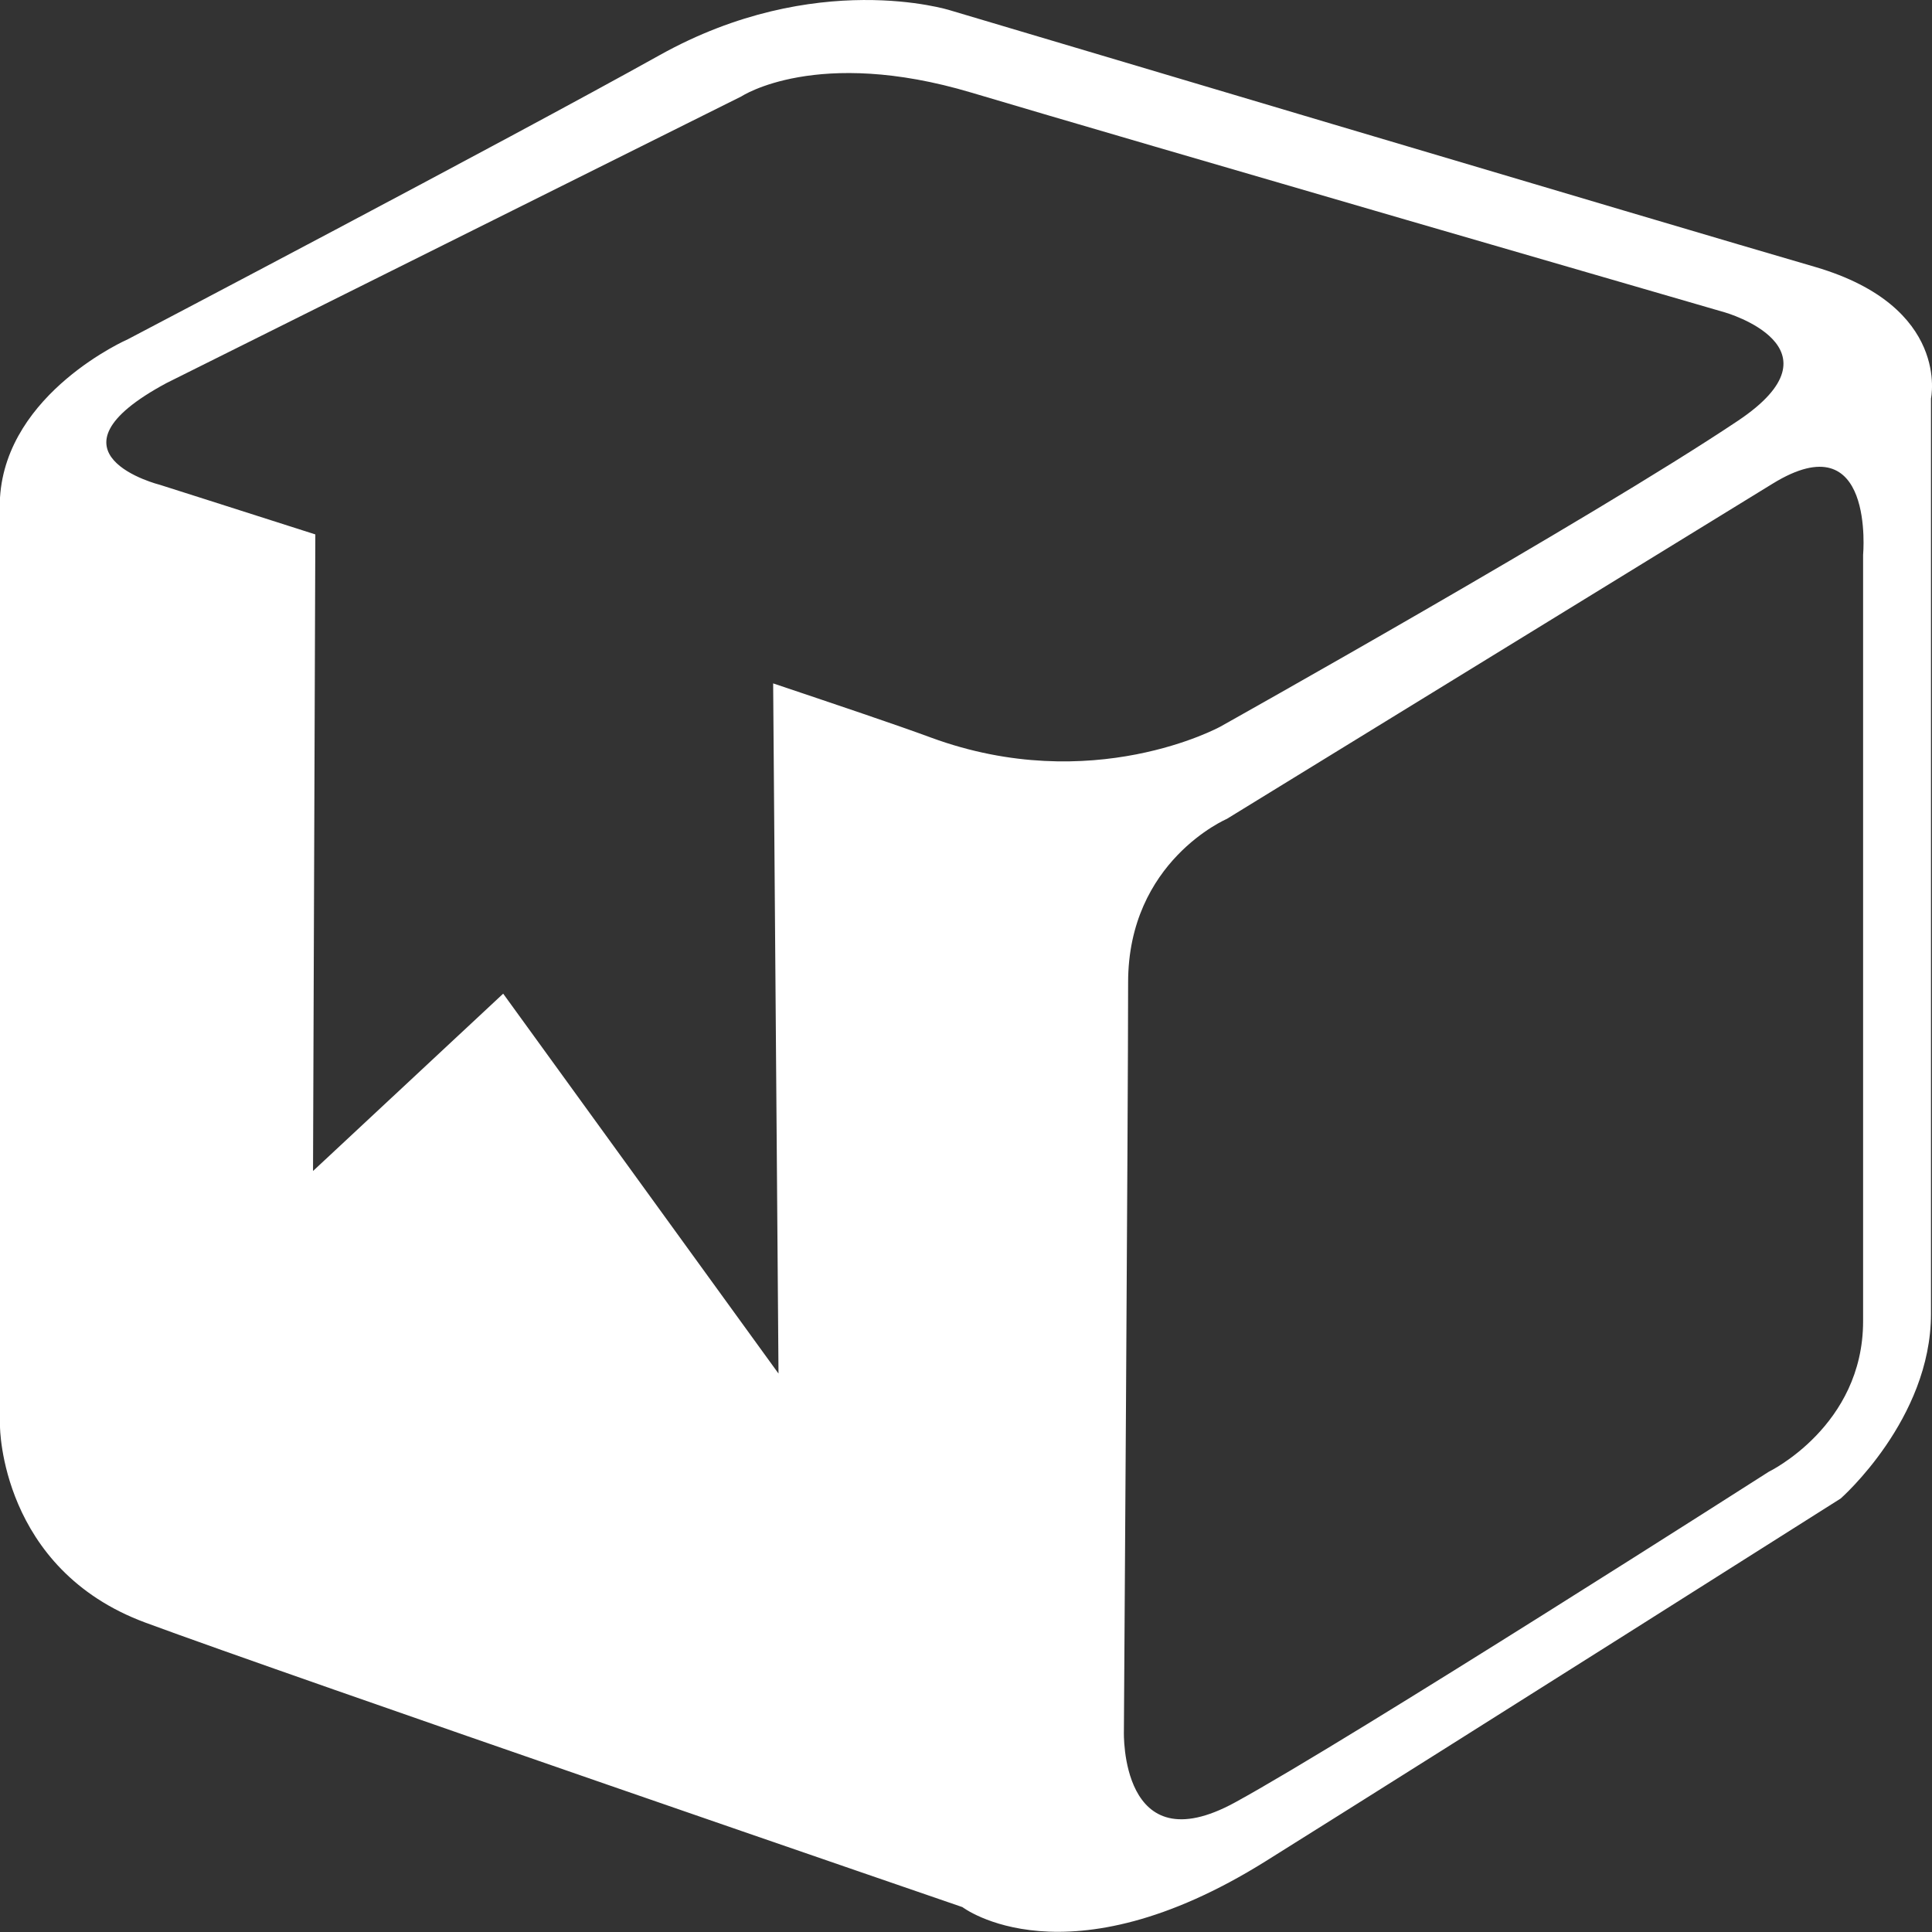 <svg id="Layer_1" data-name="Layer 1" xmlns="http://www.w3.org/2000/svg" viewBox="0 0 512.27 512.27"><rect x="0" y="0" width="512.27" height="512.27" fill="#333333" stroke="none"/><defs><style>.cls-1{fill:#fff;}</style></defs><title>main-logo-light</title><path class="cls-1" d="M481.36,70.66c-36-10.45-229.52-68.09-229.52-68.09s-35.51-11.18-76.91,11.9-141,75.33-141,75.33S1.72,103.87,0,131.81V378.1s.1,37.77,38.56,52,216.63,75.43,216.63,75.43,27.39,21,80.46-12.21,152.4-96.13,152.4-96.13,23.95-21,23.95-48.95V105.53S517.28,81.21,481.36,70.66ZM246.88,195.44C237.55,192,222.65,187,205,181.06l1.42,183-73-100.73L83,310.35l.61-168.79c-24.24-7.76-41.18-13.14-41.18-13.14s-33.16-8.27,1.73-27l152.42-76s20-13.24,61-1S457.42,82.71,457.42,82.71s32.45,9.31,3.34,28.75c-38.94,26.06-137.21,81.08-137.21,81.08S289.68,211.16,246.88,195.44ZM494,147v203.2C494,378,469,390.09,469,390.09s-111,71-141.54,87.69S298,459,298,459s1.12-166.49,1.12-198.65S325.28,217,325.28,217l144.79-88.93C497.24,111.4,494,147,494,147Z" transform="translate(0 0.14)"/></svg>